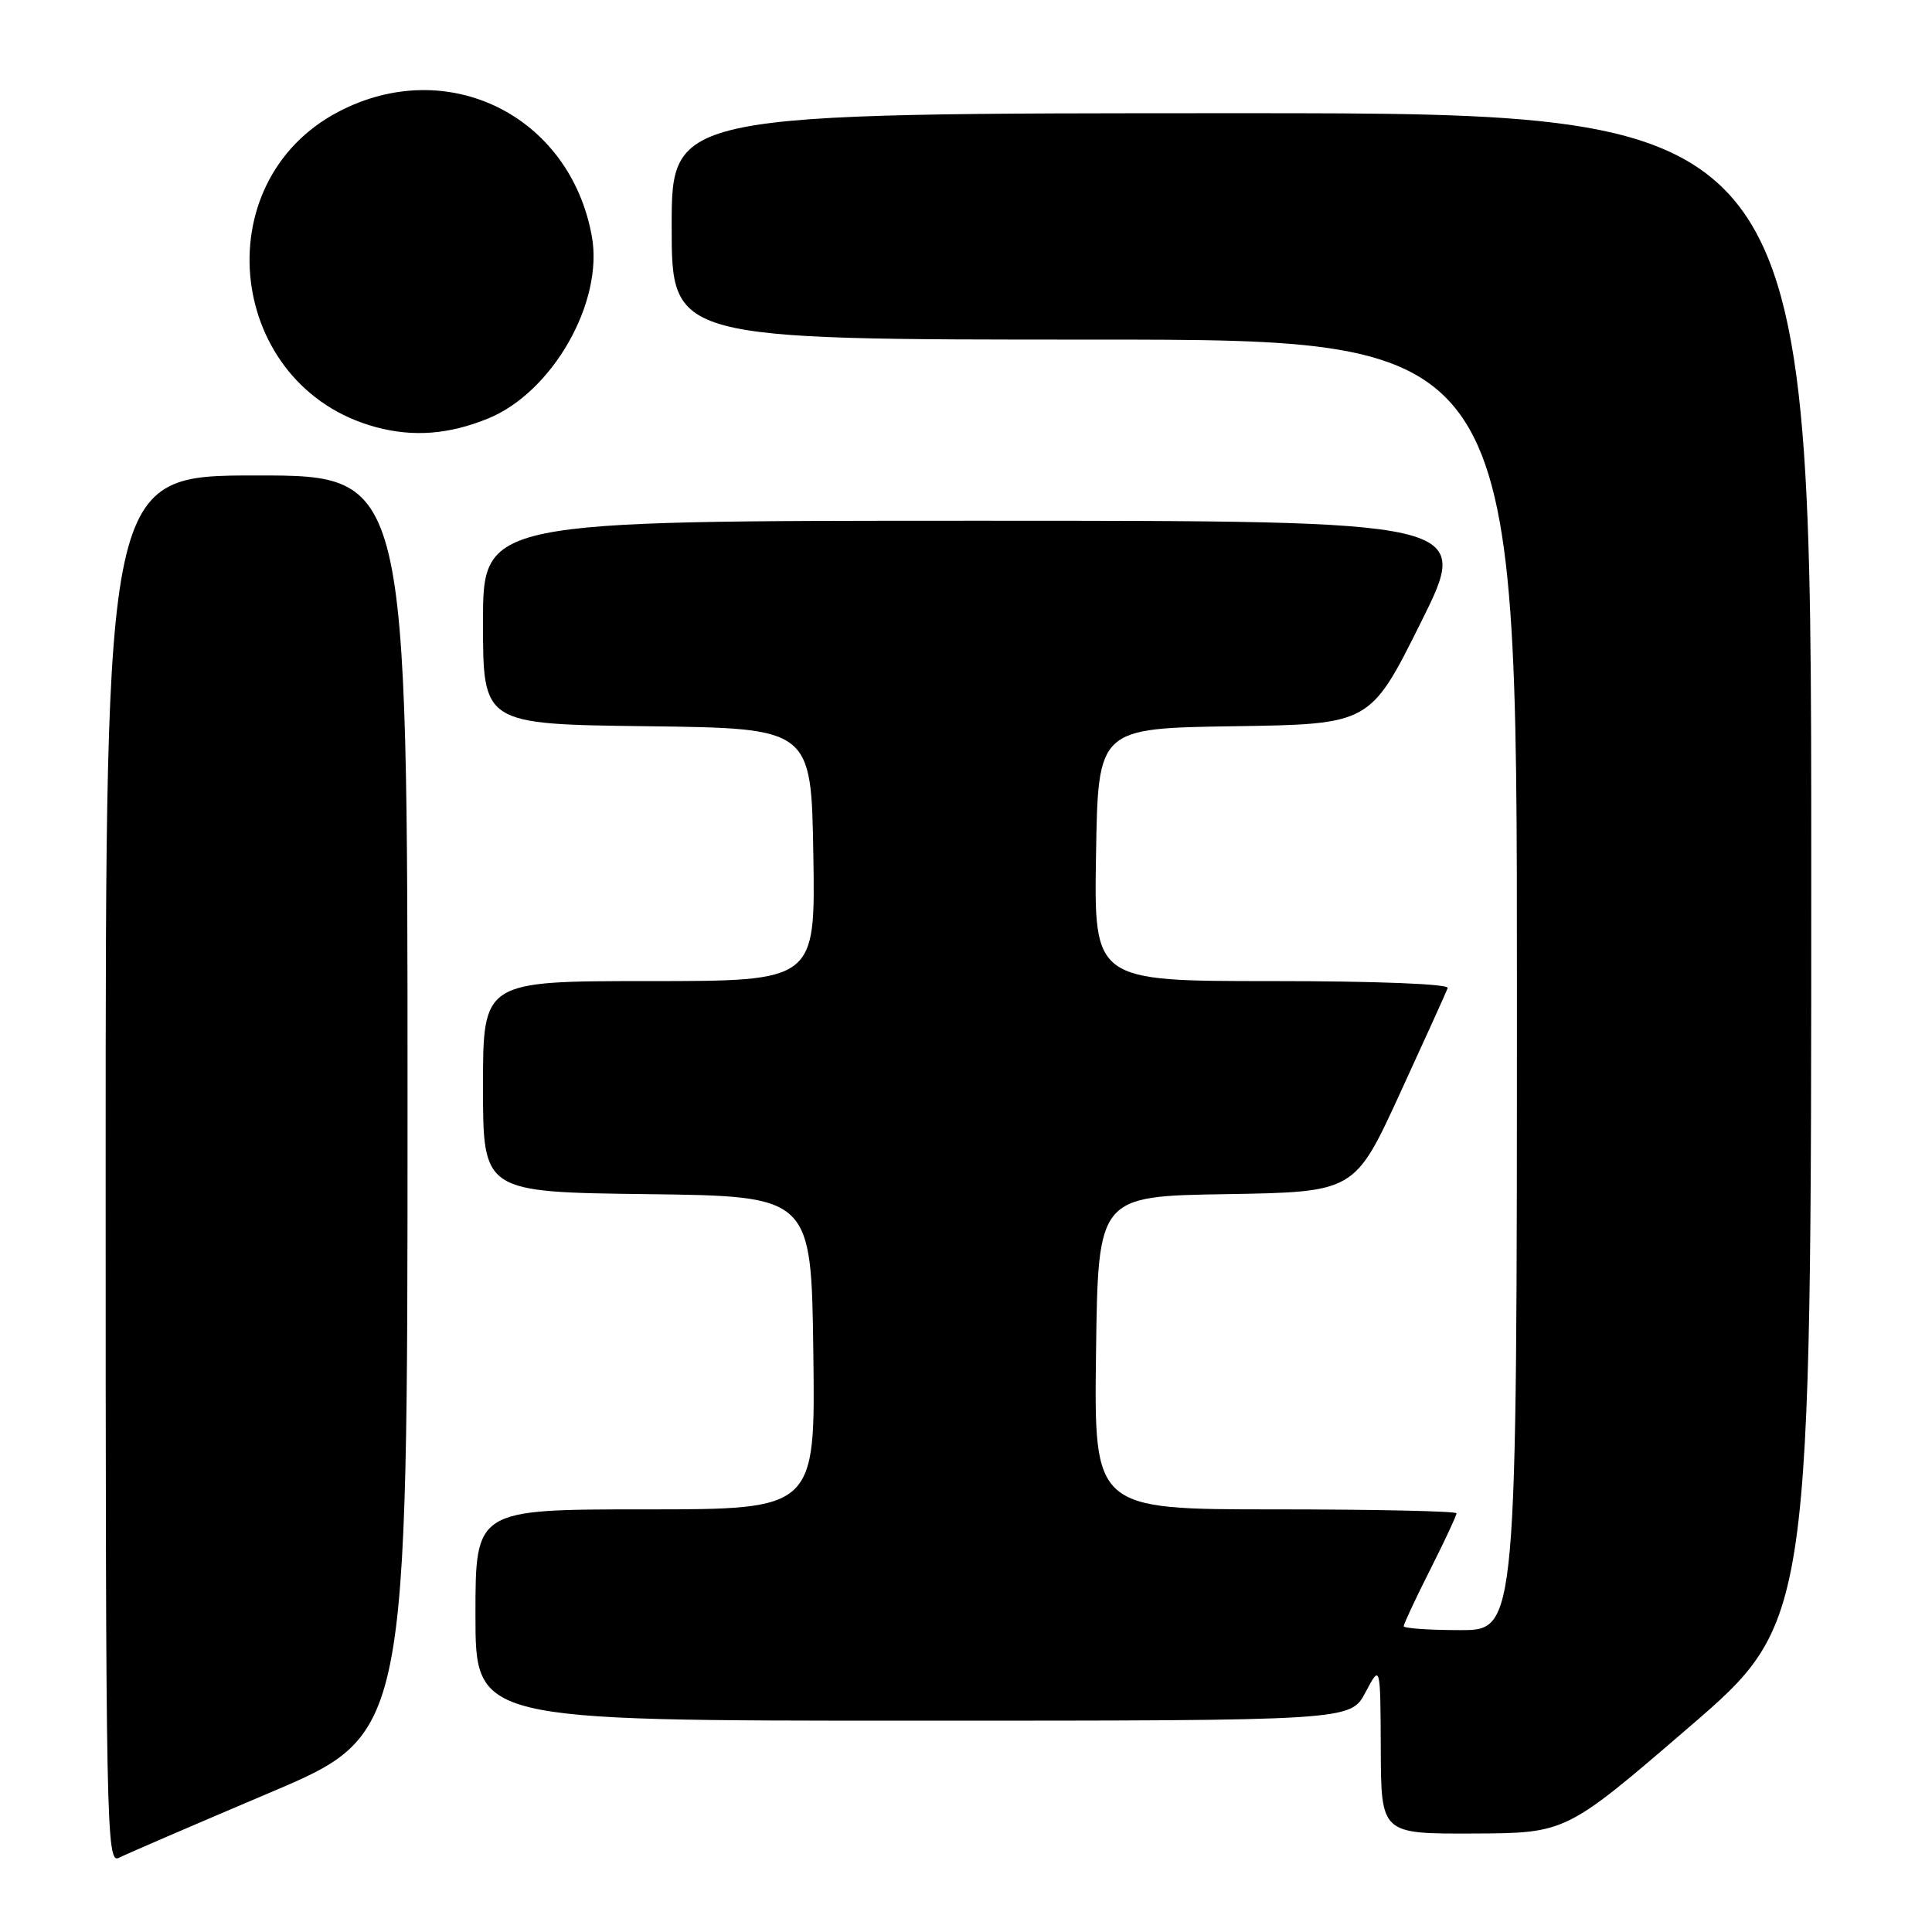 <?xml version="1.0" encoding="UTF-8" standalone="no"?>
<!DOCTYPE svg PUBLIC "-//W3C//DTD SVG 1.1//EN" "http://www.w3.org/Graphics/SVG/1.1/DTD/svg11.dtd" >
<svg xmlns="http://www.w3.org/2000/svg" xmlns:xlink="http://www.w3.org/1999/xlink" version="1.1" viewBox="0 0 256 256">
 <g >
 <path fill="currentColor"
d=" M 35.75 237.54 C 54.00 229.81 54.00 229.81 54.00 146.40 C 54.00 63.00 54.00 63.00 34.00 63.00 C 14.00 63.00 14.00 63.00 14.00 155.04 C 14.00 242.36 14.09 247.02 15.75 246.17 C 16.71 245.68 25.71 241.80 35.75 237.54 Z  M 223.75 228.91 C 240.00 214.92 240.00 214.92 240.00 114.96 C 240.00 15.00 240.00 15.00 164.50 15.00 C 89.00 15.00 89.00 15.00 89.00 30.00 C 89.00 45.00 89.00 45.00 145.00 45.00 C 201.00 45.00 201.00 45.00 201.00 130.50 C 201.00 216.00 201.00 216.00 193.50 216.00 C 189.38 216.00 186.00 215.76 186.00 215.48 C 186.00 215.19 187.57 211.82 189.50 208.00 C 191.43 204.18 193.00 200.81 193.00 200.52 C 193.00 200.24 182.19 200.00 168.98 200.00 C 144.96 200.00 144.96 200.00 145.23 179.25 C 145.50 158.50 145.50 158.50 162.50 158.23 C 179.50 157.95 179.50 157.95 185.50 144.89 C 188.80 137.71 191.65 131.42 191.83 130.92 C 192.03 130.38 182.41 130.00 168.56 130.00 C 144.95 130.00 144.95 130.00 145.23 113.25 C 145.50 96.50 145.50 96.50 163.53 96.23 C 181.56 95.96 181.56 95.96 188.27 82.48 C 194.99 69.00 194.99 69.00 129.50 69.00 C 64.00 69.00 64.00 69.00 64.00 82.48 C 64.00 95.96 64.00 95.96 85.75 96.23 C 107.50 96.50 107.50 96.50 107.77 113.25 C 108.05 130.00 108.05 130.00 86.02 130.00 C 64.00 130.00 64.00 130.00 64.00 143.98 C 64.00 157.96 64.00 157.96 85.75 158.23 C 107.50 158.50 107.50 158.50 107.77 179.25 C 108.04 200.00 108.04 200.00 85.52 200.00 C 63.00 200.00 63.00 200.00 63.00 214.00 C 63.00 228.00 63.00 228.00 120.98 228.00 C 178.95 228.00 178.95 228.00 180.93 224.25 C 182.91 220.50 182.91 220.50 182.96 231.75 C 183.00 243.00 183.00 243.00 195.25 242.95 C 207.50 242.90 207.50 242.90 223.75 228.91 Z  M 64.66 55.46 C 73.20 51.99 80.01 40.04 78.42 31.30 C 75.51 15.26 59.27 7.27 44.88 14.79 C 26.92 24.17 30.13 51.31 49.82 56.60 C 54.77 57.93 59.47 57.57 64.66 55.46 Z "/>
</g>
</svg>